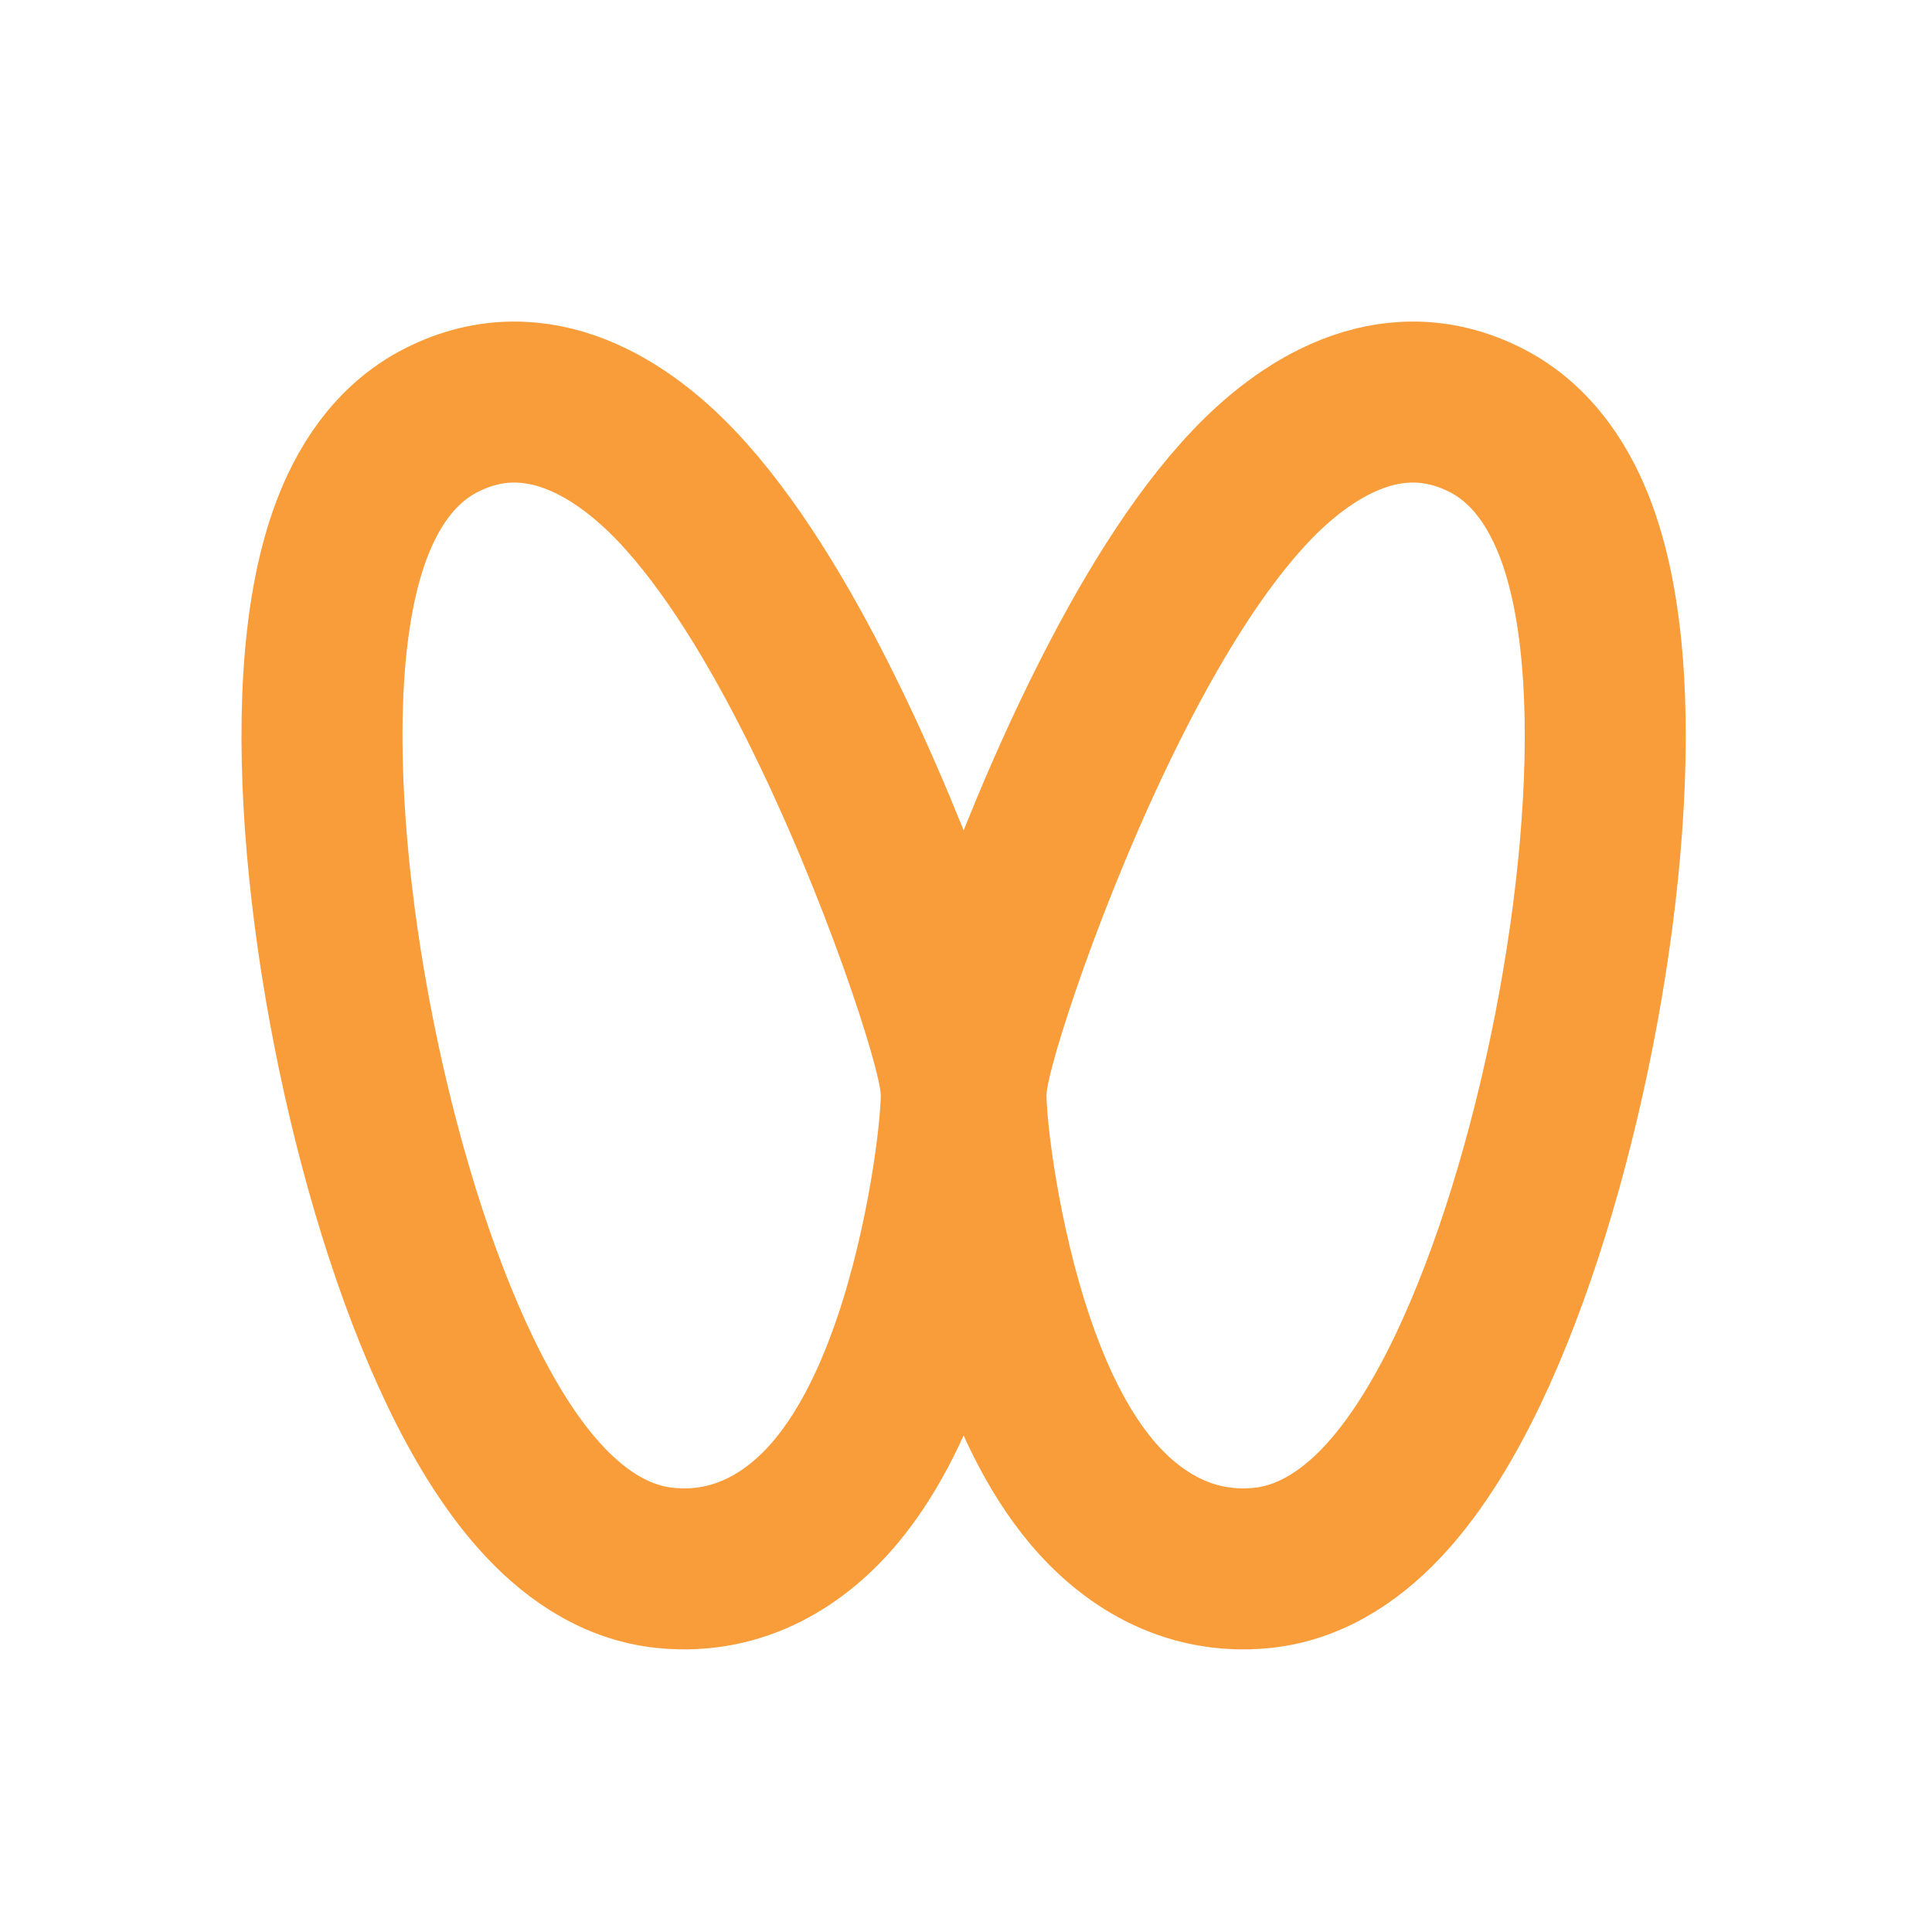<svg width="48" height="48" viewBox="0 0 48 48" fill="none" xmlns="http://www.w3.org/2000/svg">
<path d="M16.535 38.955C18.41 39.142 19.825 38.182 20.757 37.072C21.66 35.997 22.276 34.613 22.703 33.348C23.555 30.825 23.882 28.072 23.882 27.216C23.882 26.893 23.811 26.562 23.771 26.382C23.718 26.143 23.645 25.867 23.559 25.568C23.386 24.966 23.14 24.207 22.836 23.357C22.23 21.659 21.371 19.535 20.358 17.51C19.363 15.519 18.147 13.477 16.79 12.055C15.541 10.746 13.399 9.222 10.988 10.428C9.774 11.034 9.101 12.174 8.717 13.213C8.322 14.283 8.122 15.542 8.042 16.84C7.882 19.448 8.187 22.603 8.783 25.633C9.38 28.664 10.295 31.704 11.431 34.069C11.996 35.246 12.655 36.34 13.419 37.188C14.159 38.01 15.198 38.821 16.535 38.955Z" stroke="#F99D3B" stroke-width="4"/>
<path d="M31.347 38.955C29.473 39.142 28.058 38.182 27.125 37.072C26.222 35.997 25.606 34.613 25.179 33.348C24.327 30.825 24 28.072 24 27.216C24 26.893 24.071 26.562 24.111 26.382C24.164 26.143 24.237 25.867 24.323 25.568C24.497 24.966 24.743 24.207 25.046 23.357C25.653 21.659 26.511 19.535 27.524 17.51C28.519 15.519 29.735 13.477 31.092 12.055C32.341 10.746 34.483 9.222 36.895 10.428C38.108 11.034 38.781 12.174 39.165 13.213C39.56 14.283 39.76 15.542 39.84 16.84C40 19.448 39.696 22.603 39.099 25.633C38.502 28.664 37.587 31.704 36.452 34.069C35.886 35.246 35.227 36.34 34.463 37.188C33.723 38.01 32.684 38.821 31.347 38.955Z" stroke="#F99D3B" stroke-width="4"/>
</svg>
